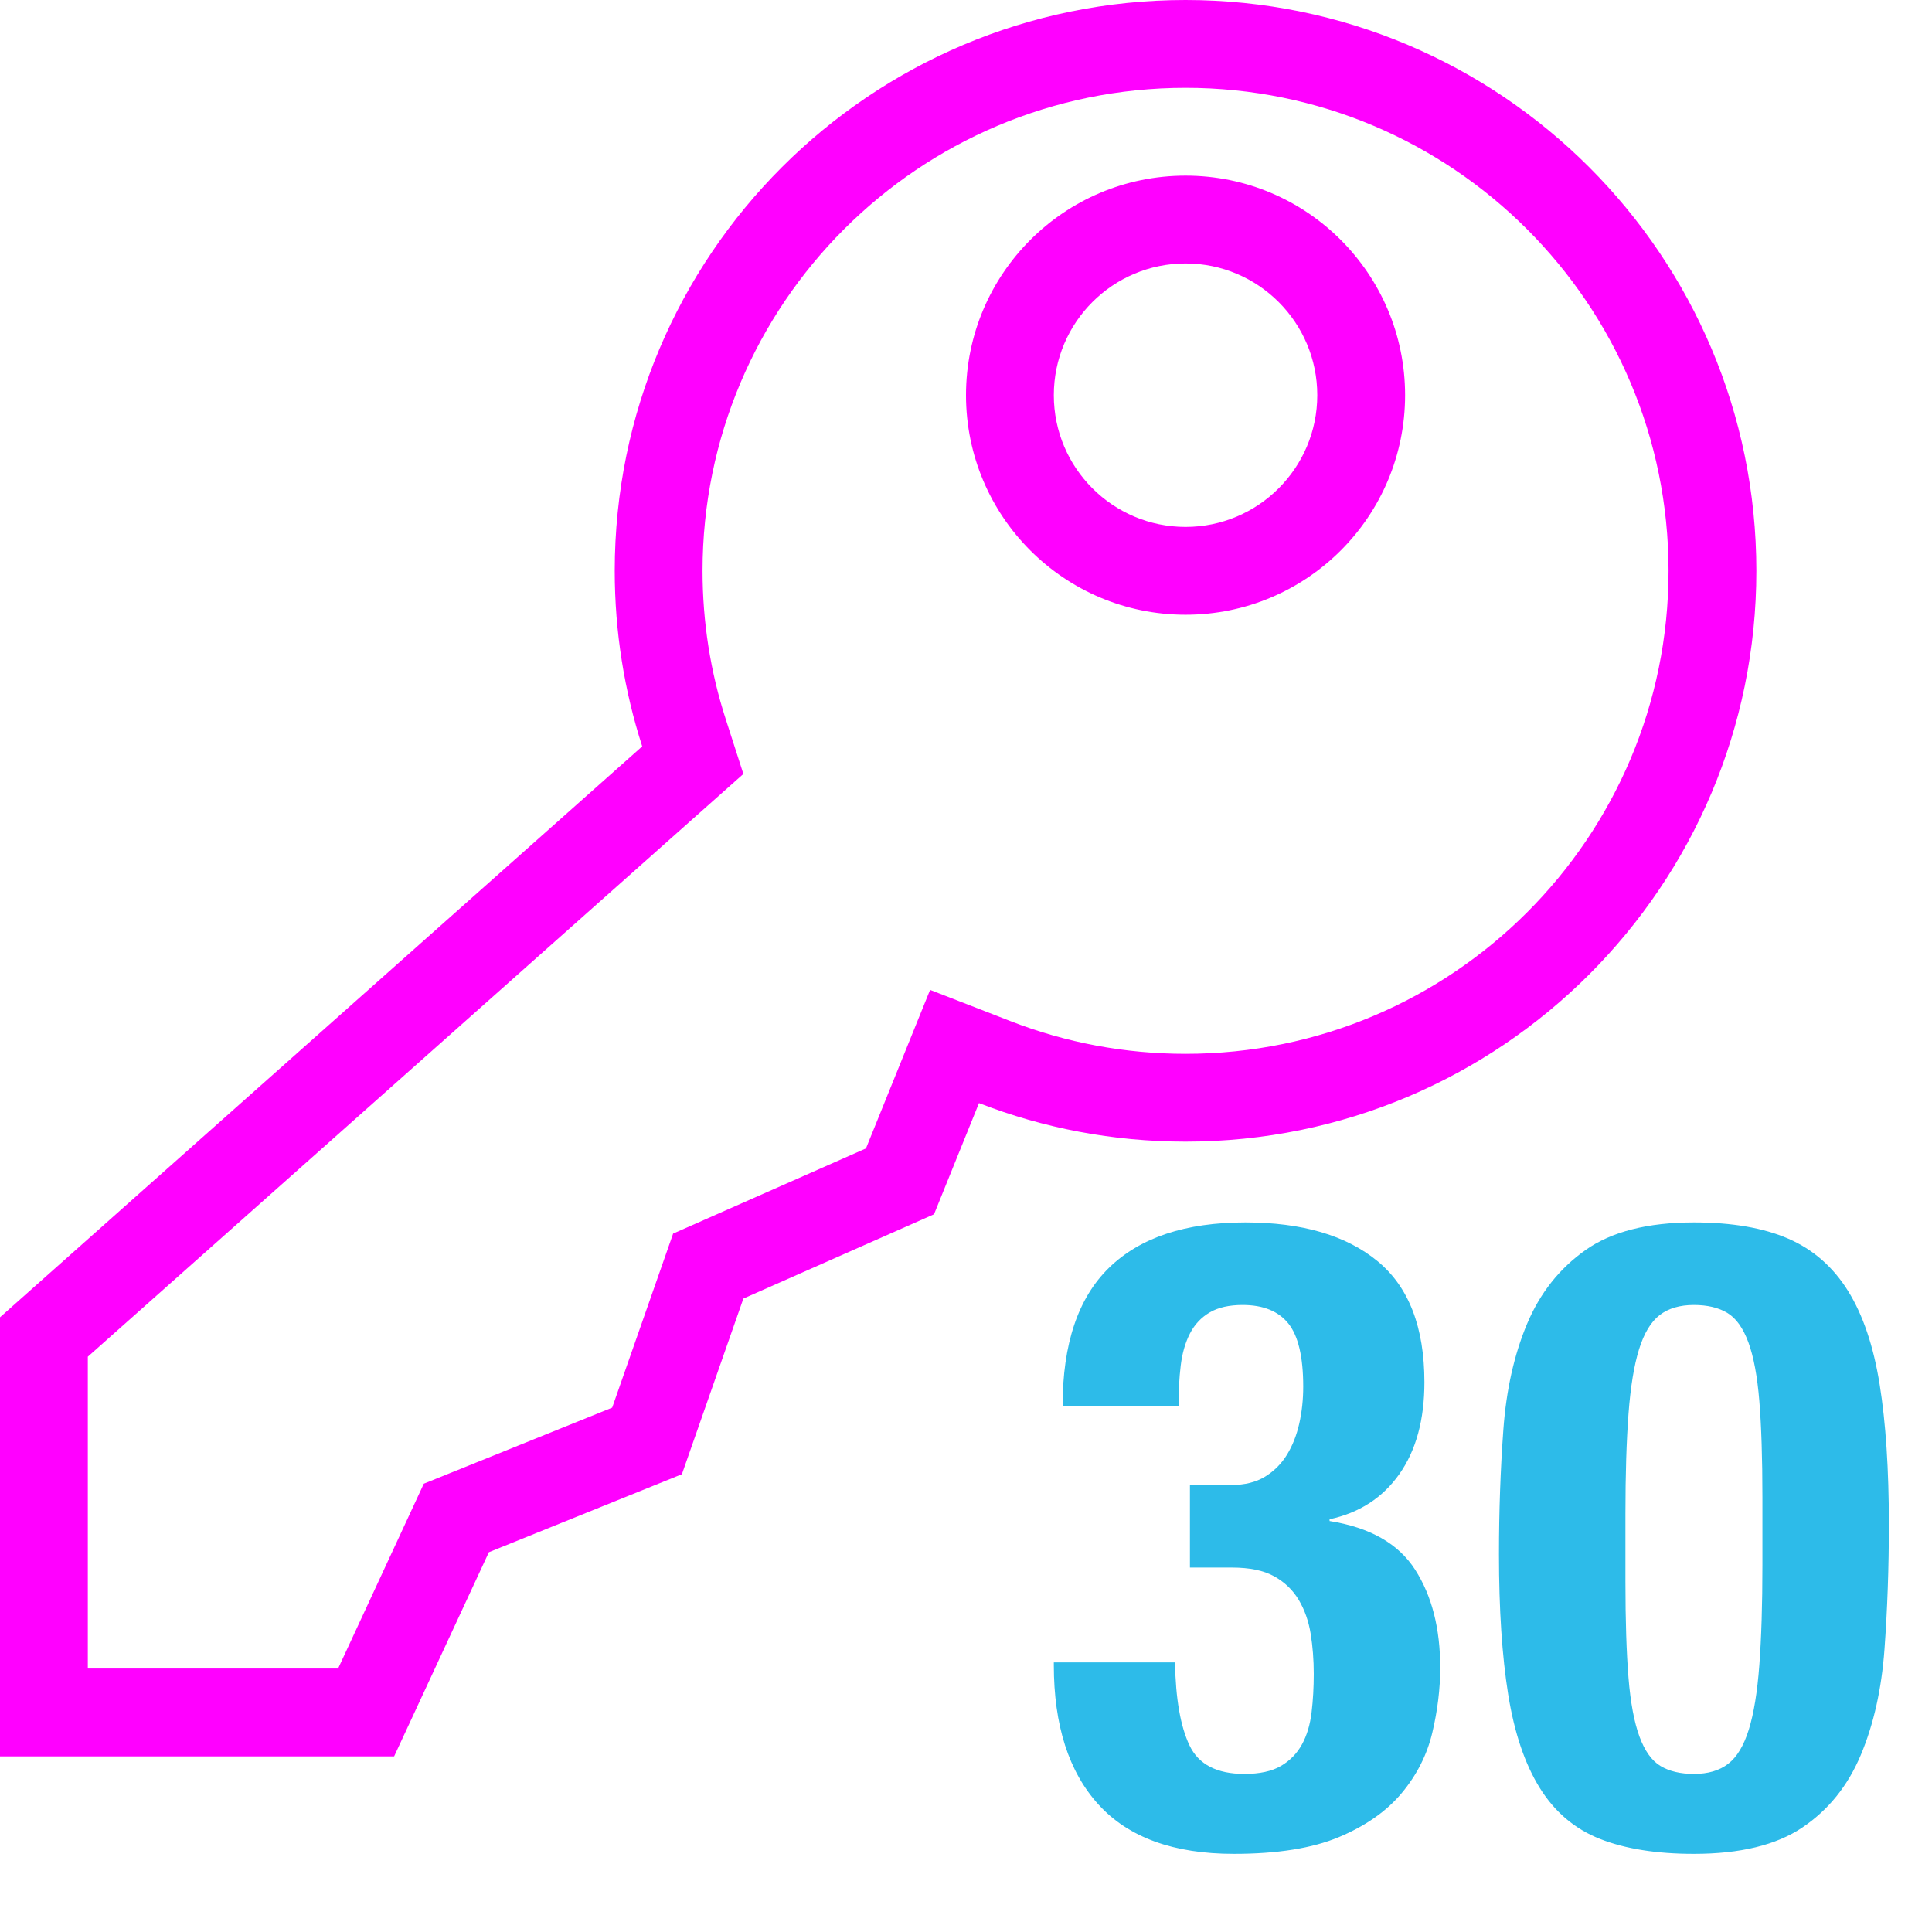 <svg xmlns="http://www.w3.org/2000/svg" width="22" height="22" viewBox="0 0 22 22">
  <g fill="none" fill-rule="evenodd">
    <rect width="22" height="22"/>
    <path fill="#FF00FF" fill-rule="nonzero" d="M10.636,13.827 L8.465,14.787 L7.765,16.787 L5.567,17.675 L4.488,20 L0,20 L0,15 L7.313,8.499 C7.11,7.869 7,7.198 7,6.5 C7,2.91 9.91,0 13.5,0 C17.09,0 20,2.91 20,6.5 C20,10.09 17.09,13 13.5,13 C12.671,13 11.877,12.845 11.148,12.561 L10.636,13.827 Z M1,19 L3.85,19 L4.826,16.895 L6.971,16.029 L7.665,14.047 L9.861,13.077 L10.591,11.272 L11.51,11.629 C12.138,11.873 12.81,12 13.5,12 C16.538,12 19,9.538 19,6.5 C19,3.462 16.538,1 13.5,1 C10.462,1 8,3.462 8,6.5 C8,7.082 8.09,7.651 8.265,8.192 L8.465,8.813 L1,15.449 L1,19 Z M13.5,7 C12.119,7 11,5.881 11,4.5 C11,3.119 12.119,2 13.5,2 C14.881,2 16,3.119 16,4.5 C16,5.881 14.881,7 13.5,7 Z M13.5,6 C14.328,6 15,5.328 15,4.5 C15,3.672 14.328,3 13.5,3 C12.672,3 12,3.672 12,4.5 C12,5.328 12.672,6 13.5,6 Z"/>
    <path fill="#2DBBE9" d="M13.38,18.93 L12,18.93 L12,18.96 C12,19.647 12.17,20.177 12.51,20.55 C12.85,20.923 13.363,21.11 14.05,21.11 C14.543,21.11 14.942,21.047 15.245,20.92 C15.548,20.793 15.787,20.627 15.96,20.42 C16.133,20.213 16.25,19.983 16.31,19.73 C16.37,19.477 16.4,19.23 16.4,18.99 C16.4,18.543 16.305,18.172 16.115,17.875 C15.925,17.578 15.6,17.393 15.14,17.32 L15.14,17.3 C15.48,17.227 15.745,17.055 15.935,16.785 C16.125,16.515 16.22,16.167 16.22,15.74 C16.22,15.113 16.042,14.653 15.685,14.36 C15.328,14.067 14.827,13.92 14.18,13.92 C13.5,13.92 12.983,14.092 12.63,14.435 C12.277,14.778 12.1,15.303 12.1,16.01 L13.42,16.01 C13.42,15.843 13.428,15.69 13.445,15.55 C13.462,15.41 13.497,15.288 13.55,15.185 C13.603,15.082 13.678,15.002 13.775,14.945 C13.872,14.888 13.997,14.86 14.15,14.86 C14.383,14.86 14.557,14.93 14.67,15.07 C14.783,15.21 14.84,15.45 14.84,15.79 C14.84,15.937 14.825,16.077 14.795,16.21 C14.765,16.343 14.718,16.462 14.655,16.565 C14.592,16.668 14.508,16.752 14.405,16.815 C14.302,16.878 14.173,16.91 14.02,16.91 L13.55,16.91 L13.55,17.85 L14.03,17.85 C14.23,17.85 14.39,17.883 14.51,17.95 C14.63,18.017 14.723,18.107 14.79,18.22 C14.857,18.333 14.902,18.462 14.925,18.605 C14.948,18.748 14.96,18.9 14.96,19.06 C14.96,19.213 14.952,19.36 14.935,19.5 C14.918,19.64 14.882,19.762 14.825,19.865 C14.768,19.968 14.688,20.05 14.585,20.11 C14.482,20.17 14.343,20.2 14.17,20.2 C13.857,20.2 13.648,20.092 13.545,19.875 C13.442,19.658 13.387,19.343 13.38,18.93 Z M17.069,17.7 C17.069,17.207 17.086,16.733 17.119,16.28 C17.152,15.827 17.242,15.425 17.389,15.075 C17.536,14.725 17.757,14.445 18.054,14.235 C18.351,14.025 18.762,13.92 19.289,13.92 C19.722,13.92 20.081,13.982 20.364,14.105 C20.647,14.228 20.874,14.427 21.044,14.7 C21.214,14.973 21.334,15.328 21.404,15.765 C21.474,16.202 21.509,16.733 21.509,17.36 C21.509,17.853 21.492,18.327 21.459,18.78 C21.426,19.233 21.336,19.635 21.189,19.985 C21.042,20.335 20.821,20.61 20.524,20.81 C20.227,21.01 19.816,21.11 19.289,21.11 C18.862,21.11 18.506,21.053 18.219,20.94 C17.932,20.827 17.704,20.633 17.534,20.36 C17.364,20.087 17.244,19.732 17.174,19.295 C17.104,18.858 17.069,18.327 17.069,17.7 Z M18.509,18.01 C18.509,18.457 18.521,18.822 18.544,19.105 C18.567,19.388 18.609,19.612 18.669,19.775 C18.729,19.938 18.809,20.05 18.909,20.11 C19.009,20.17 19.136,20.2 19.289,20.2 C19.449,20.2 19.579,20.162 19.679,20.085 C19.779,20.008 19.857,19.878 19.914,19.695 C19.971,19.512 20.011,19.267 20.034,18.96 C20.057,18.653 20.069,18.273 20.069,17.82 L20.069,17.05 C20.069,16.603 20.057,16.238 20.034,15.955 C20.011,15.672 19.969,15.448 19.909,15.285 C19.849,15.122 19.769,15.01 19.669,14.95 C19.569,14.89 19.442,14.86 19.289,14.86 C19.129,14.86 18.999,14.898 18.899,14.975 C18.799,15.052 18.721,15.182 18.664,15.365 C18.607,15.548 18.567,15.793 18.544,16.1 C18.521,16.407 18.509,16.787 18.509,17.24 L18.509,18.01 Z"/>
  </g>
</svg>
